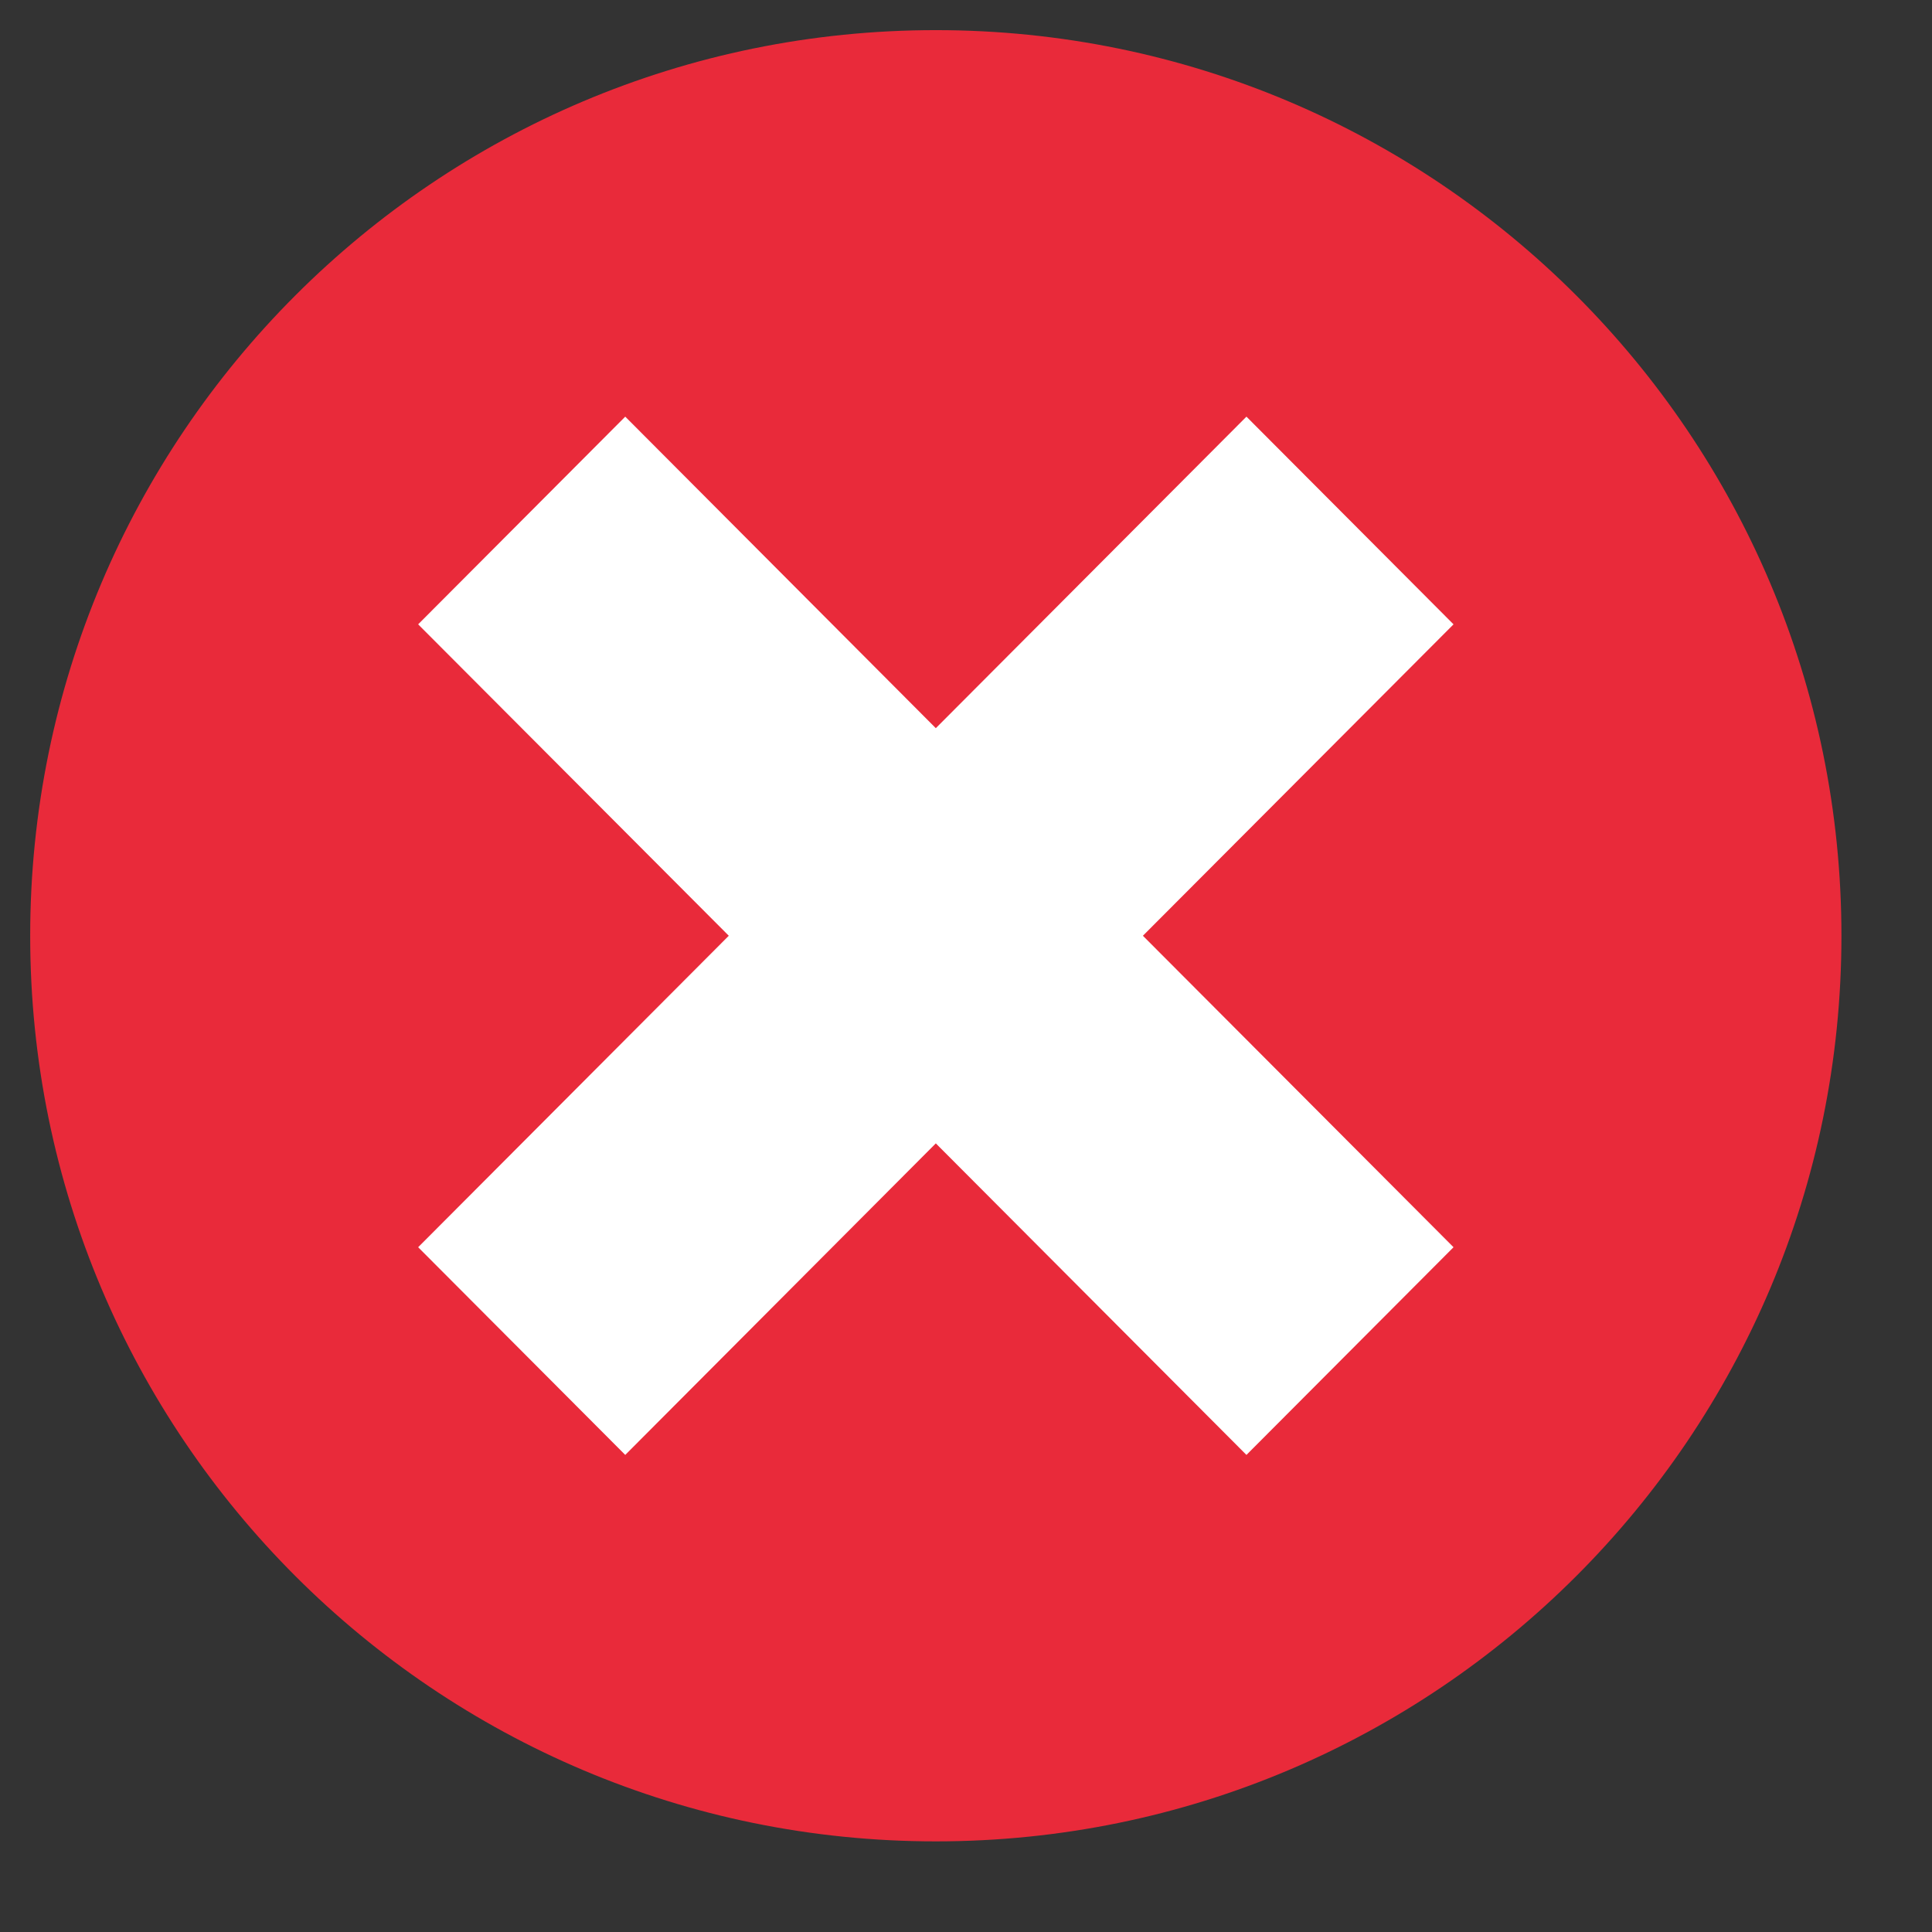 <?xml version="1.0" encoding="utf-8"?>
<!-- Generator: Adobe Illustrator 17.0.0, SVG Export Plug-In . SVG Version: 6.00 Build 0)  -->
<!DOCTYPE svg PUBLIC "-//W3C//DTD SVG 1.1//EN" "http://www.w3.org/Graphics/SVG/1.1/DTD/svg11.dtd">
<svg version="1.1" id="Layer_1" xmlns="http://www.w3.org/2000/svg" xmlns:xlink="http://www.w3.org/1999/xlink" x="0px" y="0px"
	 width="32px" height="32px" viewBox="3.244 3.191 32 32" enable-background="new 3.244 3.191 32 32" xml:space="preserve">
<rect x="3.244" y="3.191" width="32" height="32" fill="#333333" stroke="none"/>
<path fill="#E92A3A" d="M33.744,18.691c0-8.286-6.715-15.001-15-15.001s-15,6.715-15,15.001c0,8.284,6.716,14.999,15,14.999
	S33.744,26.976,33.744,18.691z"/>
<g id="message_1">
</g>
<polygon fill="#FFFFFF" points="23.889,10.092 18.744,15.252 13.6,10.092 10.17,13.532 15.315,18.69 10.17,23.849 13.6,27.289 
	18.744,22.129 23.889,27.289 27.319,23.849 22.174,18.69 27.319,13.532 "/>
</svg>
